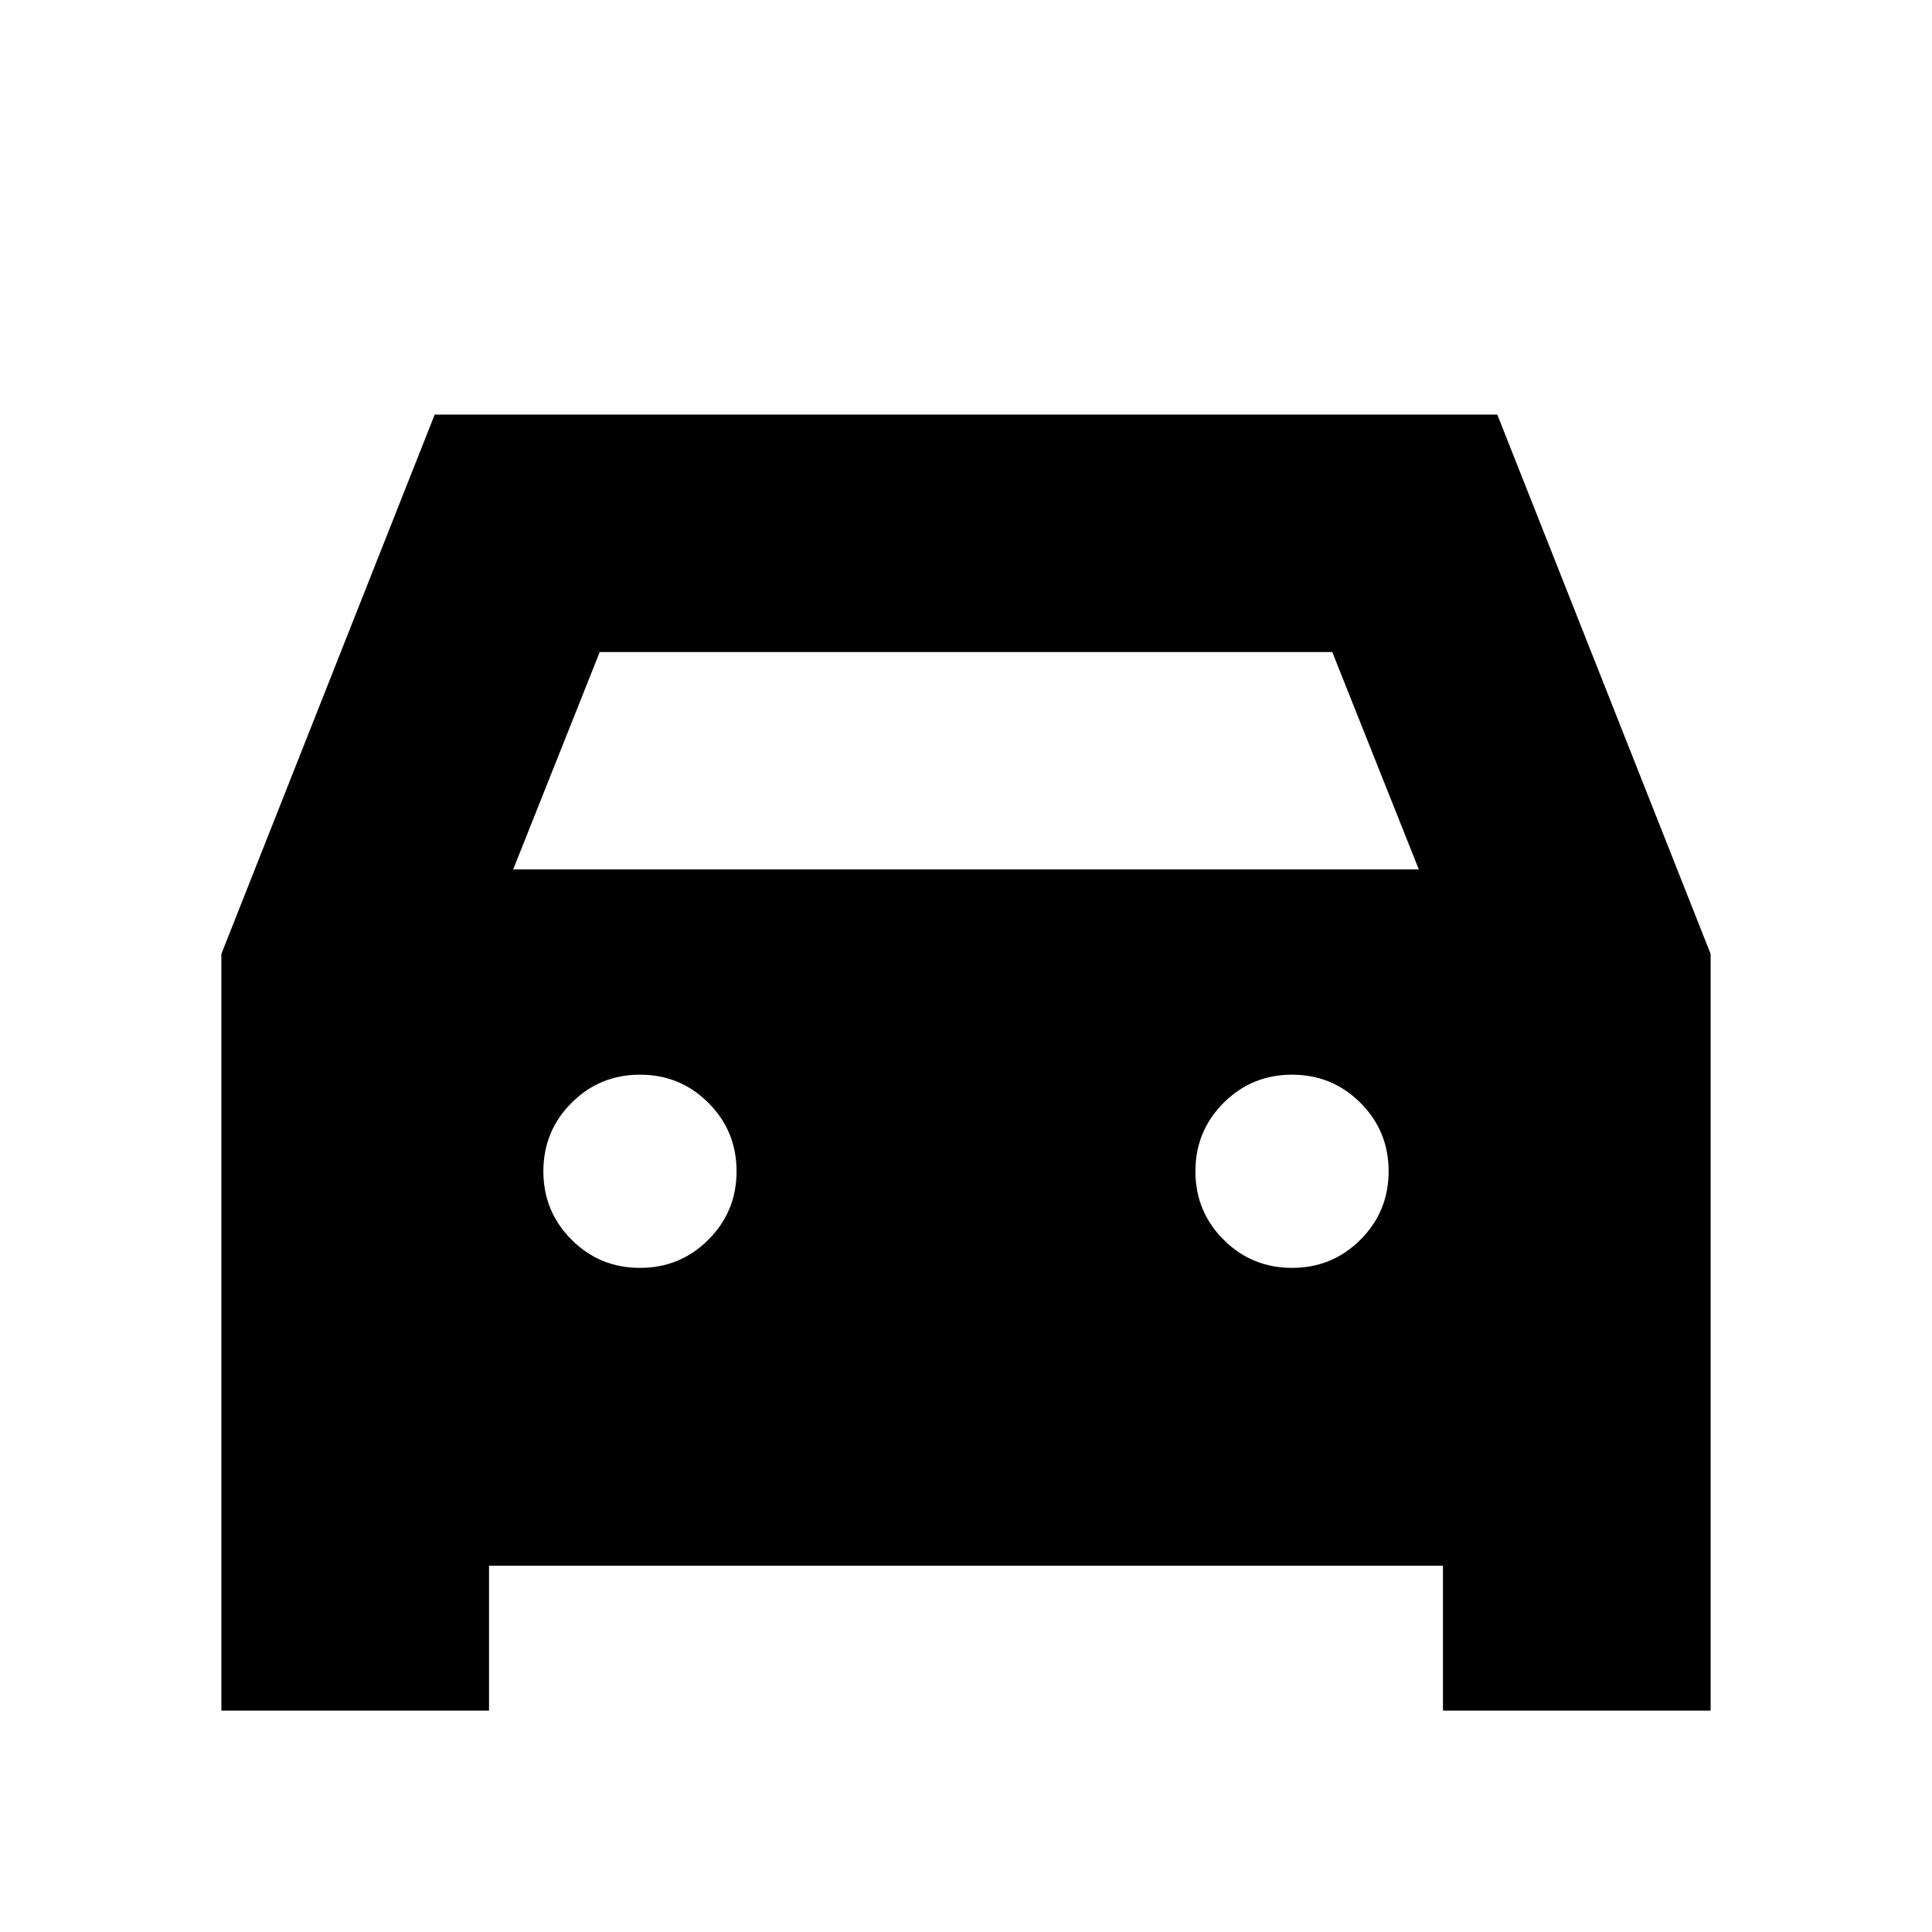 <svg xmlns="http://www.w3.org/2000/svg" height="20" viewBox="0 -960 960 960" width="20"><path d="M243-182v72H110v-376l106-268h528l106 268v376H717v-72H243Zm12-346h450l-43-108H298l-43 108Zm63 198q20 0 34-14t14-34q0-20-14-34t-34-14q-20 0-34 14t-14 34q0 20 14 34t34 14Zm324 0q20 0 34-14t14-34q0-20-14-34t-34-14q-20 0-34 14t-14 34q0 20 14 34t34 14Z"/></svg>